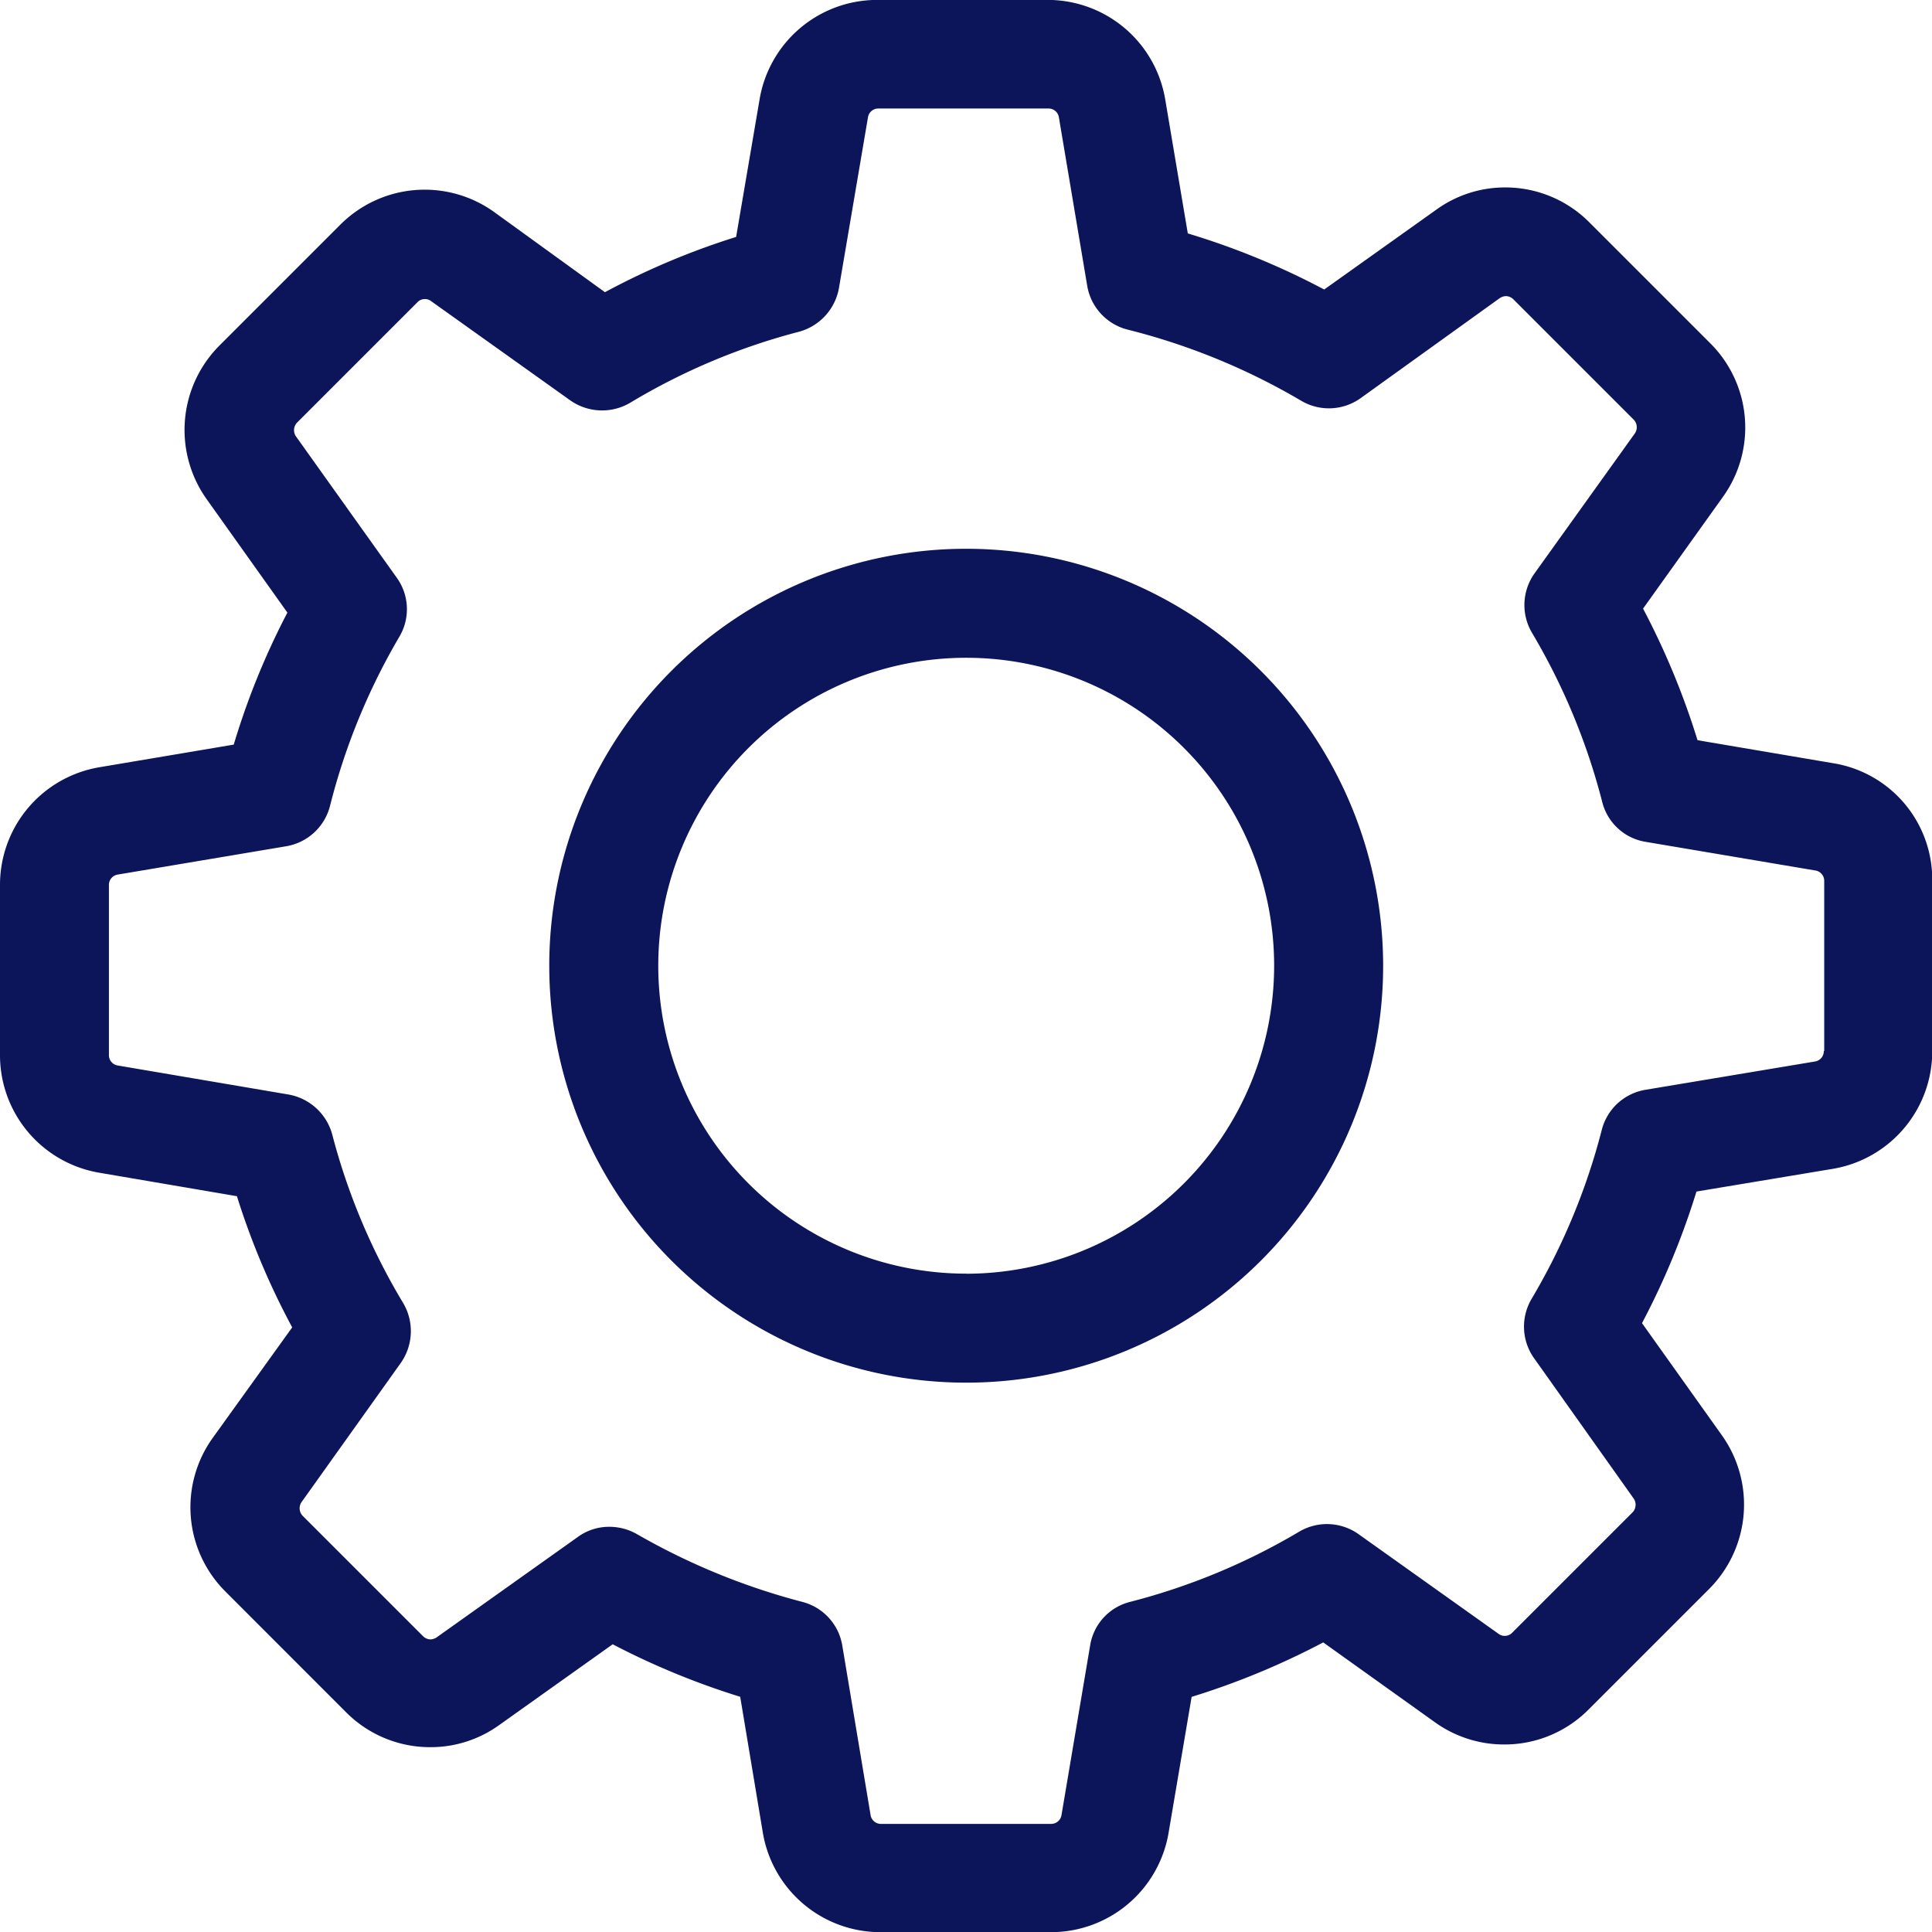 <svg xmlns="http://www.w3.org/2000/svg" width="23.697" height="23.697" viewBox="0 0 23.697 23.697">
  <g id="settings" transform="translate(0 -0.001)">
    <g id="Group_247" data-name="Group 247" transform="translate(0 0.001)">
      <path id="Path_235" data-name="Path 235" d="M22.484,9.362,20.821,9.08a9.392,9.392,0,0,0-.668-1.614l.98-1.371a1.459,1.459,0,0,0-.158-1.886L19.5,2.734A1.453,1.453,0,0,0,18.465,2.3a1.438,1.438,0,0,0-.847.272l-1.376.98a9.294,9.294,0,0,0-1.673-.688l-.277-1.644A1.462,1.462,0,0,0,12.846,0H10.762A1.462,1.462,0,0,0,9.316,1.224L9.029,2.907a9.16,9.16,0,0,0-1.609.678L6.059,2.6a1.462,1.462,0,0,0-1.886.158L2.693,4.238a1.465,1.465,0,0,0-.158,1.886l.99,1.391a9.174,9.174,0,0,0-.658,1.619l-1.644.277A1.462,1.462,0,0,0,0,10.857v2.084a1.462,1.462,0,0,0,1.223,1.445l1.683.287a9.161,9.161,0,0,0,.678,1.609l-.975,1.356a1.459,1.459,0,0,0,.158,1.886L4.242,21a1.453,1.453,0,0,0,1.035.431,1.438,1.438,0,0,0,.847-.272l1.391-.99a9.365,9.365,0,0,0,1.564.644l.277,1.663A1.462,1.462,0,0,0,10.8,23.7h2.089a1.462,1.462,0,0,0,1.445-1.223l.282-1.663a9.392,9.392,0,0,0,1.614-.668l1.371.98a1.453,1.453,0,0,0,.851.272h0a1.453,1.453,0,0,0,1.035-.431l1.475-1.475a1.465,1.465,0,0,0,.158-1.886l-.98-1.376a9.325,9.325,0,0,0,.668-1.614l1.663-.277A1.462,1.462,0,0,0,23.7,12.892V10.808A1.445,1.445,0,0,0,22.484,9.362Zm-.114,3.53a.128.128,0,0,1-.109.129l-2.079.347a.665.665,0,0,0-.535.49,7.925,7.925,0,0,1-.861,2.074.669.669,0,0,0,.03.728l1.223,1.723a.135.135,0,0,1-.015.168l-1.475,1.475a.126.126,0,0,1-.094.04.122.122,0,0,1-.074-.025l-1.718-1.223a.669.669,0,0,0-.728-.03,7.925,7.925,0,0,1-2.074.861.657.657,0,0,0-.49.535l-.351,2.079a.128.128,0,0,1-.129.109H10.807a.128.128,0,0,1-.129-.109l-.347-2.079a.665.665,0,0,0-.49-.535,8.229,8.229,0,0,1-2.03-.832.685.685,0,0,0-.337-.089.652.652,0,0,0-.386.124L5.356,20.084a.147.147,0,0,1-.074.025.133.133,0,0,1-.094-.04L3.713,18.594a.134.134,0,0,1-.015-.168l1.218-1.708a.678.678,0,0,0,.03-.733,7.85,7.85,0,0,1-.871-2.069.678.678,0,0,0-.535-.49L1.445,13.07a.128.128,0,0,1-.109-.129V10.857a.128.128,0,0,1,.109-.129l2.064-.347a.669.669,0,0,0,.54-.5A7.917,7.917,0,0,1,4.9,7.808a.661.661,0,0,0-.035-.723L3.629,5.352a.135.135,0,0,1,.015-.168L5.119,3.709a.126.126,0,0,1,.094-.04.122.122,0,0,1,.074.025L6.995,4.912a.678.678,0,0,0,.733.03A7.85,7.85,0,0,1,9.8,4.07a.678.678,0,0,0,.49-.535l.356-2.094a.128.128,0,0,1,.129-.109h2.084a.128.128,0,0,1,.129.109l.347,2.064a.669.669,0,0,0,.5.54,8.035,8.035,0,0,1,2.124.871.669.669,0,0,0,.728-.03l1.708-1.228a.147.147,0,0,1,.074-.025.133.133,0,0,1,.094.04l1.475,1.475a.134.134,0,0,1,.015.168L18.821,7.035a.669.669,0,0,0-.03.728,7.925,7.925,0,0,1,.861,2.074.657.657,0,0,0,.535.49l2.079.351a.128.128,0,0,1,.109.129v2.084Z" transform="translate(0 -0.001)" fill="#0c1559"/>
      <path id="Path_236" data-name="Path 236" d="M141.214,136a5.114,5.114,0,1,0,5.114,5.114A5.117,5.117,0,0,0,141.214,136Zm0,8.891a3.777,3.777,0,1,1,3.777-3.777A3.78,3.78,0,0,1,141.214,144.892Z" transform="translate(-129.363 -129.269)" fill="#0c1559"/>
    </g>
  </g>
</svg>
